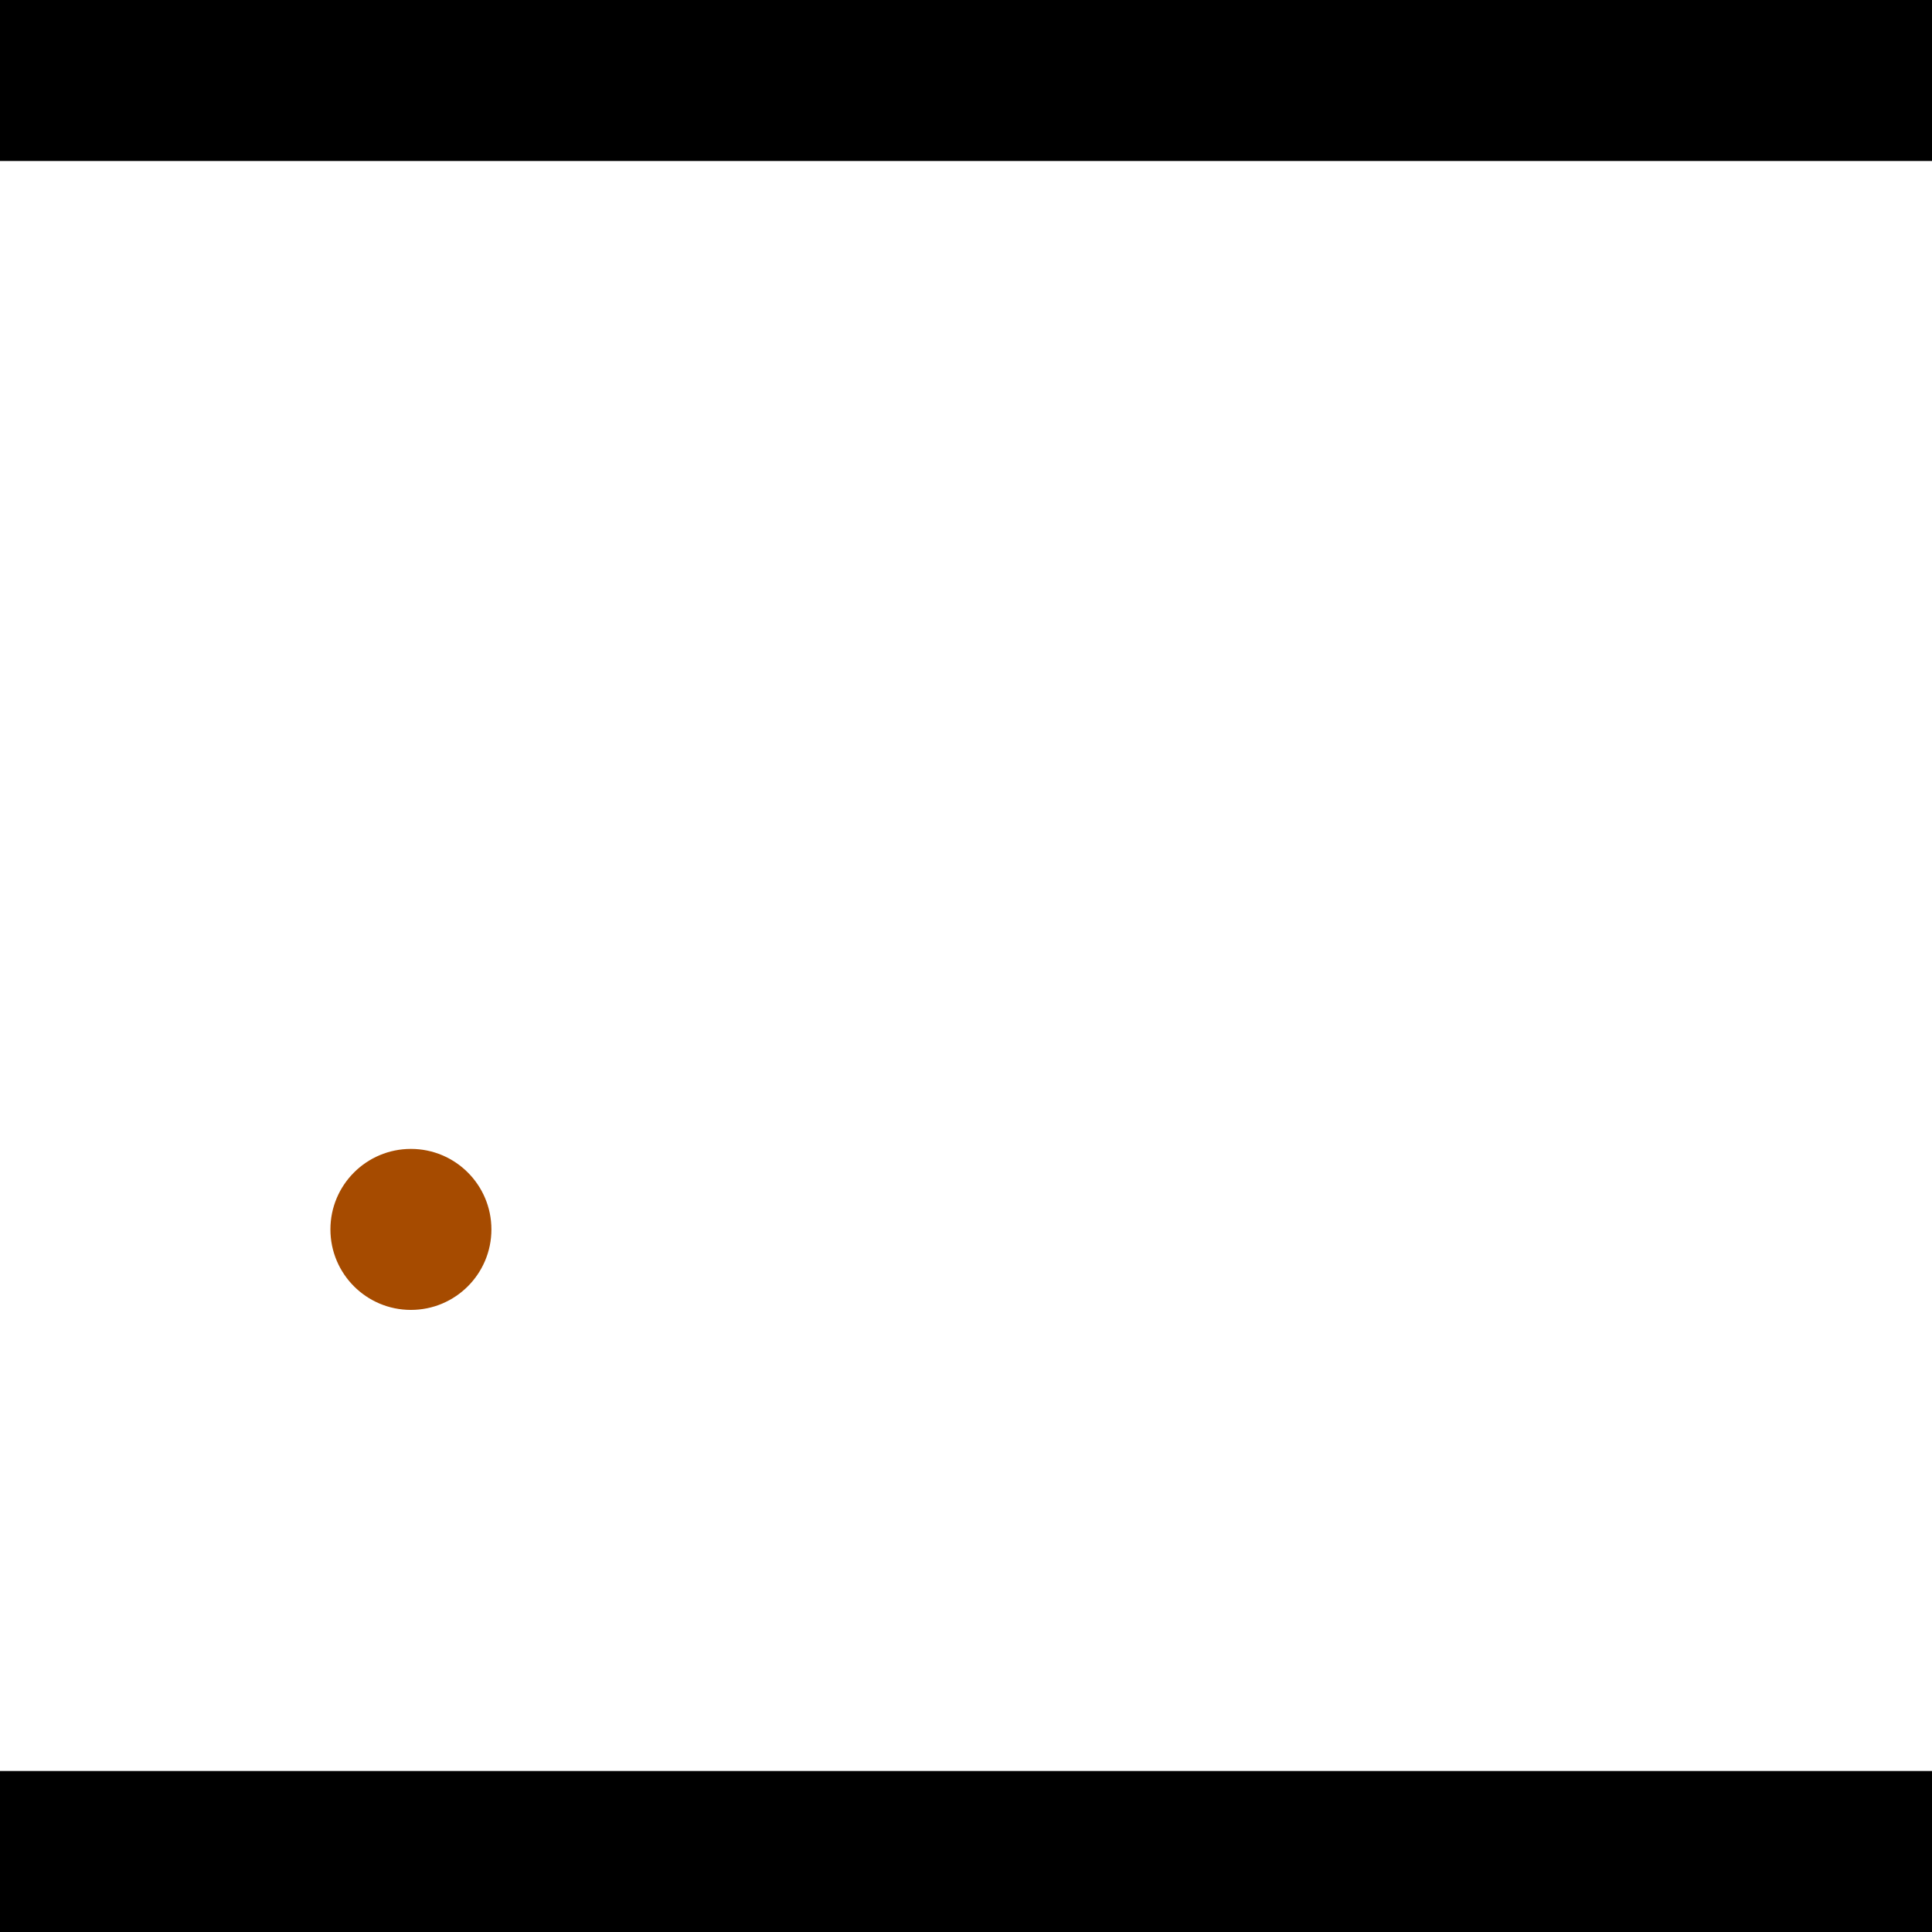 <?xml version="1.0" encoding="utf-8"?> <!-- Generator: Adobe Illustrator 13.0.0, SVG Export Plug-In . SVG Version: 6.00 Build 14948)  --> <svg version="1.2" baseProfile="tiny" id="Layer_1" xmlns="http://www.w3.org/2000/svg" xmlns:xlink="http://www.w3.org/1999/xlink" x="0px" y="0px" width="512px" height="512px" viewBox="0 0 512 512" xml:space="preserve">
<rect x="0" y="0" width="512" height="512" fill="#333333" stroke="none"/>
<polygon points="0,0 512,0 512,512 0,512" style="fill:#ffffff; stroke:#000000;stroke-width:0"/>
<polygon points="-81.346,201.817 -79.072,244.423 -282.235,255.263 -284.508,212.657" style="fill:#006363; stroke:#000000;stroke-width:0"/>
<circle fill="#006363" stroke="#006363" stroke-width="0" cx="-80.209" cy="223.12" r="21.333"/>
<circle fill="#006363" stroke="#006363" stroke-width="0" cx="-283.372" cy="233.96" r="21.333"/>
<polygon points="742.406,287.028 700.974,276.839 753.206,64.447 794.638,74.637" style="fill:#006363; stroke:#000000;stroke-width:0"/>
<circle fill="#006363" stroke="#006363" stroke-width="0" cx="721.69" cy="281.934" r="21.333"/>
<circle fill="#006363" stroke="#006363" stroke-width="0" cx="773.922" cy="69.542" r="21.333"/>
<polygon points="1256,469.333 256,1469.33 -744,469.333" style="fill:#000000; stroke:#000000;stroke-width:0"/>
<polygon points="-744,42.667 256,-957.333 1256,42.667" style="fill:#000000; stroke:#000000;stroke-width:0"/>
<circle fill="#a64b00" stroke="#a64b00" stroke-width="0" cx="-80.209" cy="223.12" r="21.333"/>
<circle fill="#a64b00" stroke="#a64b00" stroke-width="0" cx="-283.372" cy="233.96" r="21.333"/>
<circle fill="#a64b00" stroke="#a64b00" stroke-width="0" cx="721.69" cy="281.934" r="21.333"/>
<circle fill="#a64b00" stroke="#a64b00" stroke-width="0" cx="773.922" cy="69.542" r="21.333"/>
<circle fill="#a64b00" stroke="#a64b00" stroke-width="0" cx="108.896" cy="325.806" r="21.333"/>
</svg>
